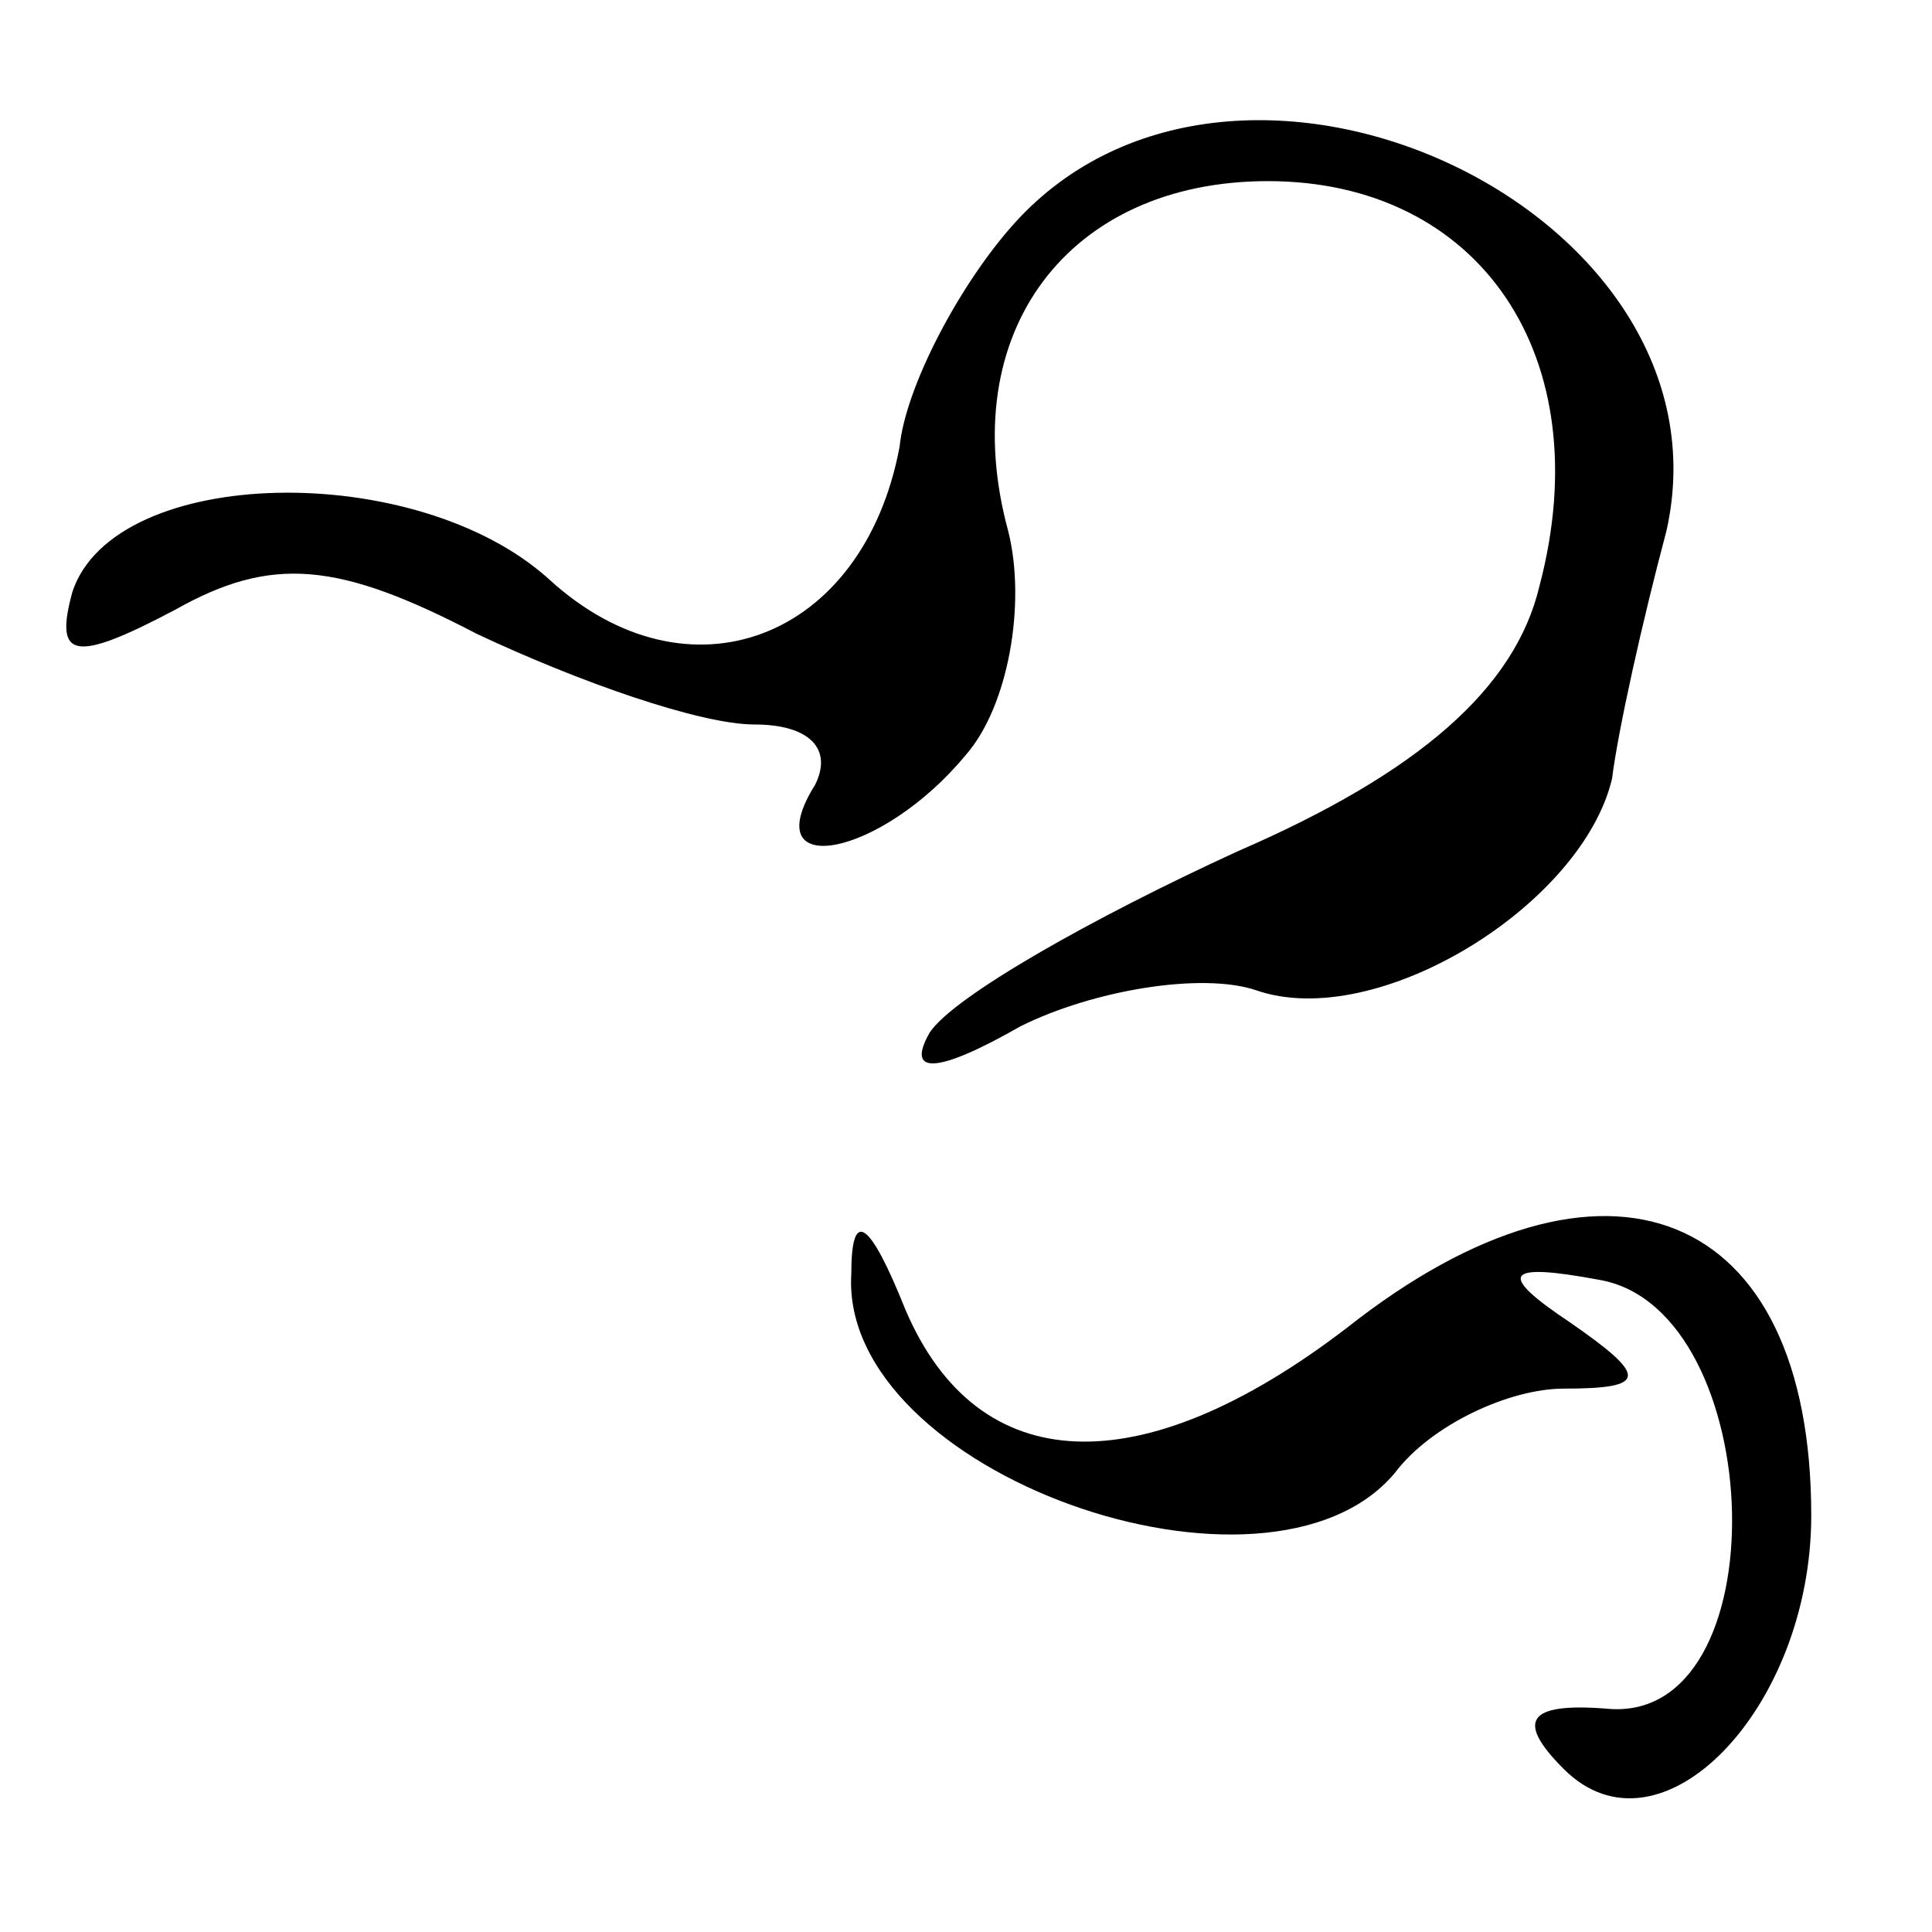 <?xml version="1.0" standalone="no"?>
<!DOCTYPE svg PUBLIC "-//W3C//DTD SVG 20010904//EN"
 "http://www.w3.org/TR/2001/REC-SVG-20010904/DTD/svg10.dtd">
<svg version="1.0" xmlns="http://www.w3.org/2000/svg"
 width="32pt" height="32pt" viewBox="0 0 32 32"
 preserveAspectRatio="xMidYMid meet">
<g transform="translate(0,32) scale(0.1,-0.1)"
fill="#000000" stroke="none">
<path fill="#000000" stroke="none" d="M168 283 c-9 -10 -18 -27 -19 -37 -6
-32 -35 -43 -58 -22 -22 20 -72 19 -79 -2 -3 -11 0 -12 17 -3 16 9 27 8 50 -4
17 -8 37 -15 46 -15 9 0 13 -4 10 -10 -10 -16 11 -12 25 5 7 8 10 25 7 37 -9
33 10 58 43 58 35 0 55 -29 45 -67 -4 -17 -20 -31 -50 -44 -24 -11 -47 -24
-51 -30 -4 -7 1 -7 15 1 12 6 30 9 39 6 20 -7 54 14 59 35 1 8 5 26 9 41 12
53 -71 92 -108 51z"/>
<path fill="#000000" stroke="none" d="M141 109 c-2 -33 69 -58 90 -33 6 8 19
14 28 14 14 0 14 2 1 11 -12 8 -11 10 5 7 28 -5 30 -74 1 -71 -13 1 -15 -2 -7
-10 16 -16 41 10 41 42 0 51 -34 65 -77 31 -34 -26 -61 -25 -73 3 -6 15 -9 17
-9 6z"/>
</g>
</svg>
